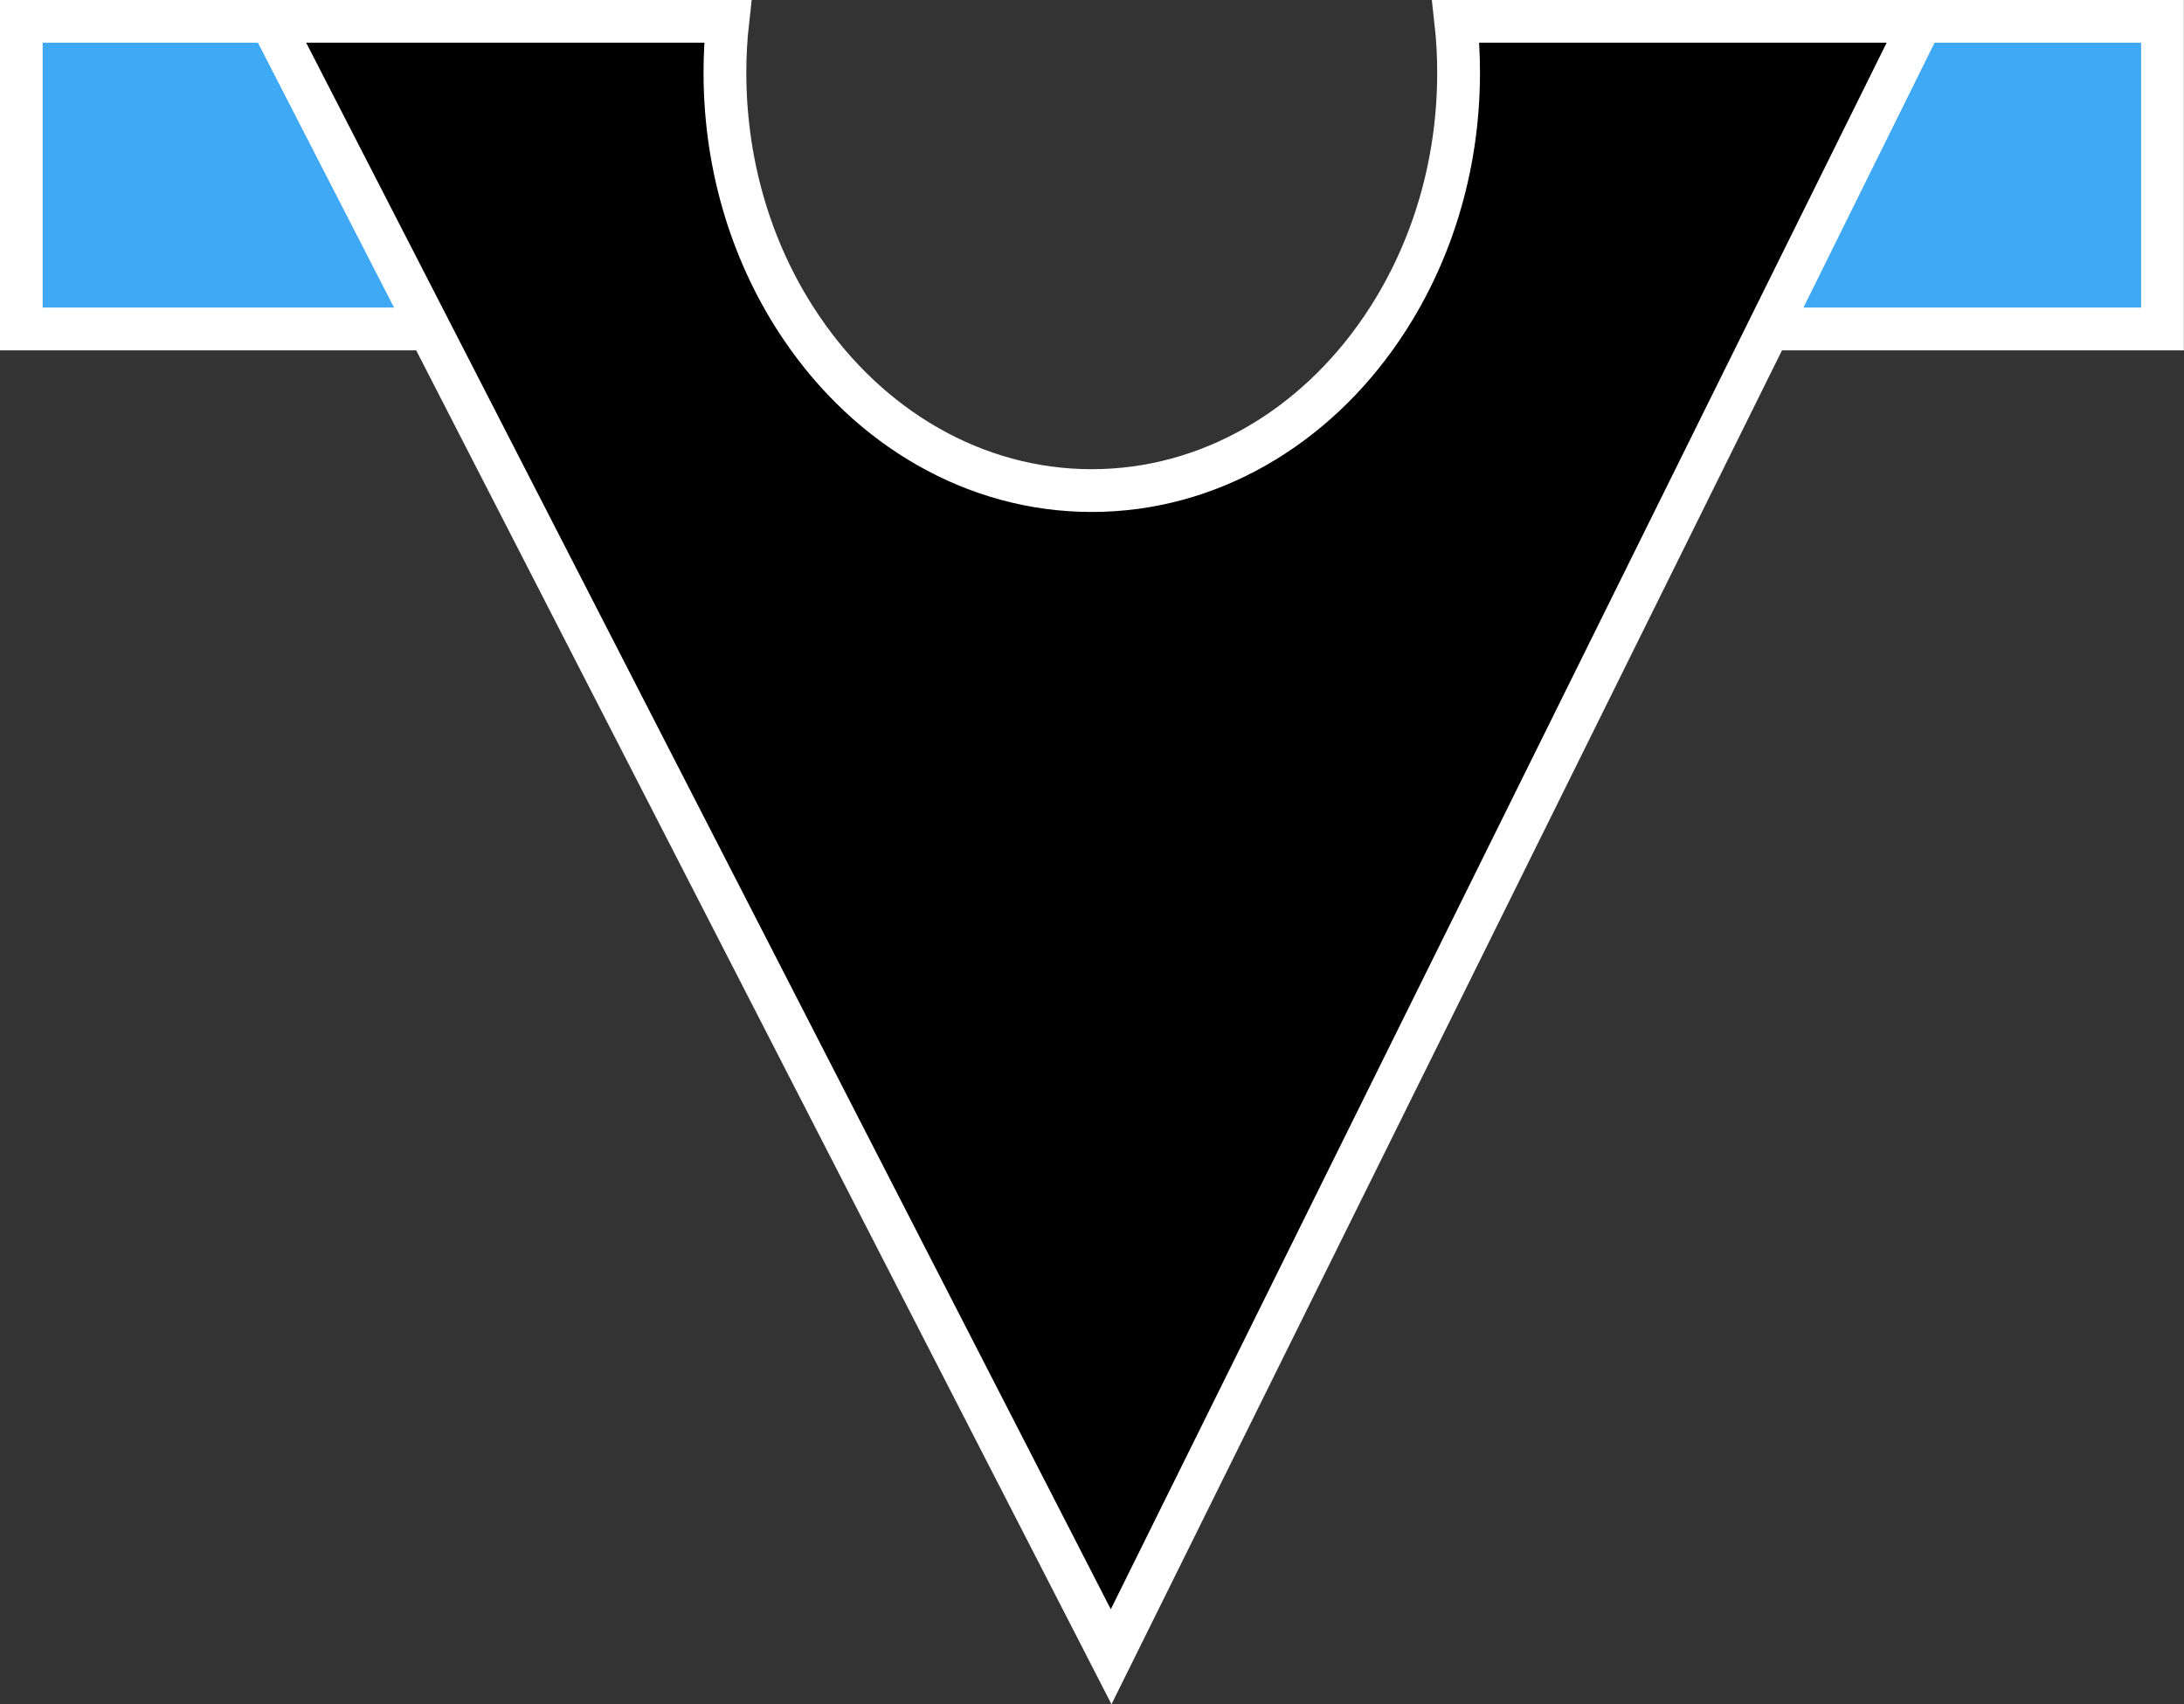 <?xml version="1.0" encoding="UTF-8"?>
<svg id="Layer_2" data-name="Layer 2" xmlns="http://www.w3.org/2000/svg" viewBox="0 0 92.4 72.12">
  <rect x="0" y="0" width="92.4" height="72.12" fill="#333333" stroke="none"/>
  <defs>
    <style>
      .cls-1, .cls-2 {
        stroke: #fff;
        stroke-miterlimit: 10;
        stroke-width: 1.81px;
      }

      .cls-2 {
        fill: #3fa9f5;
      }
    </style>
  </defs>
  <g id="Layer_1-2" data-name="Layer 1">
    <g>
      <polygon class="cls-2" points="18.16 13.92 .9 13.92 .9 .9 11.47 .9 18.16 13.92"/>
      <polygon class="cls-2" points="91.49 .9 91.49 13.92 74.84 13.92 81.28 .9 91.49 .9"/>
      <path class="cls-1" d="M81.28.9l-6.45,13.02-27.82,56.19L18.16,13.92,11.47.9h19.32c-.08.71-.12,1.43-.12,2.17,0,4.09,1.22,7.85,3.27,10.85,2.83,4.16,7.27,6.84,12.25,6.84s9.42-2.68,12.25-6.84c2.05-3,3.27-6.76,3.27-10.85,0-.73-.04-1.46-.12-2.17h19.68Z"/>
    </g>
  </g>
</svg>
